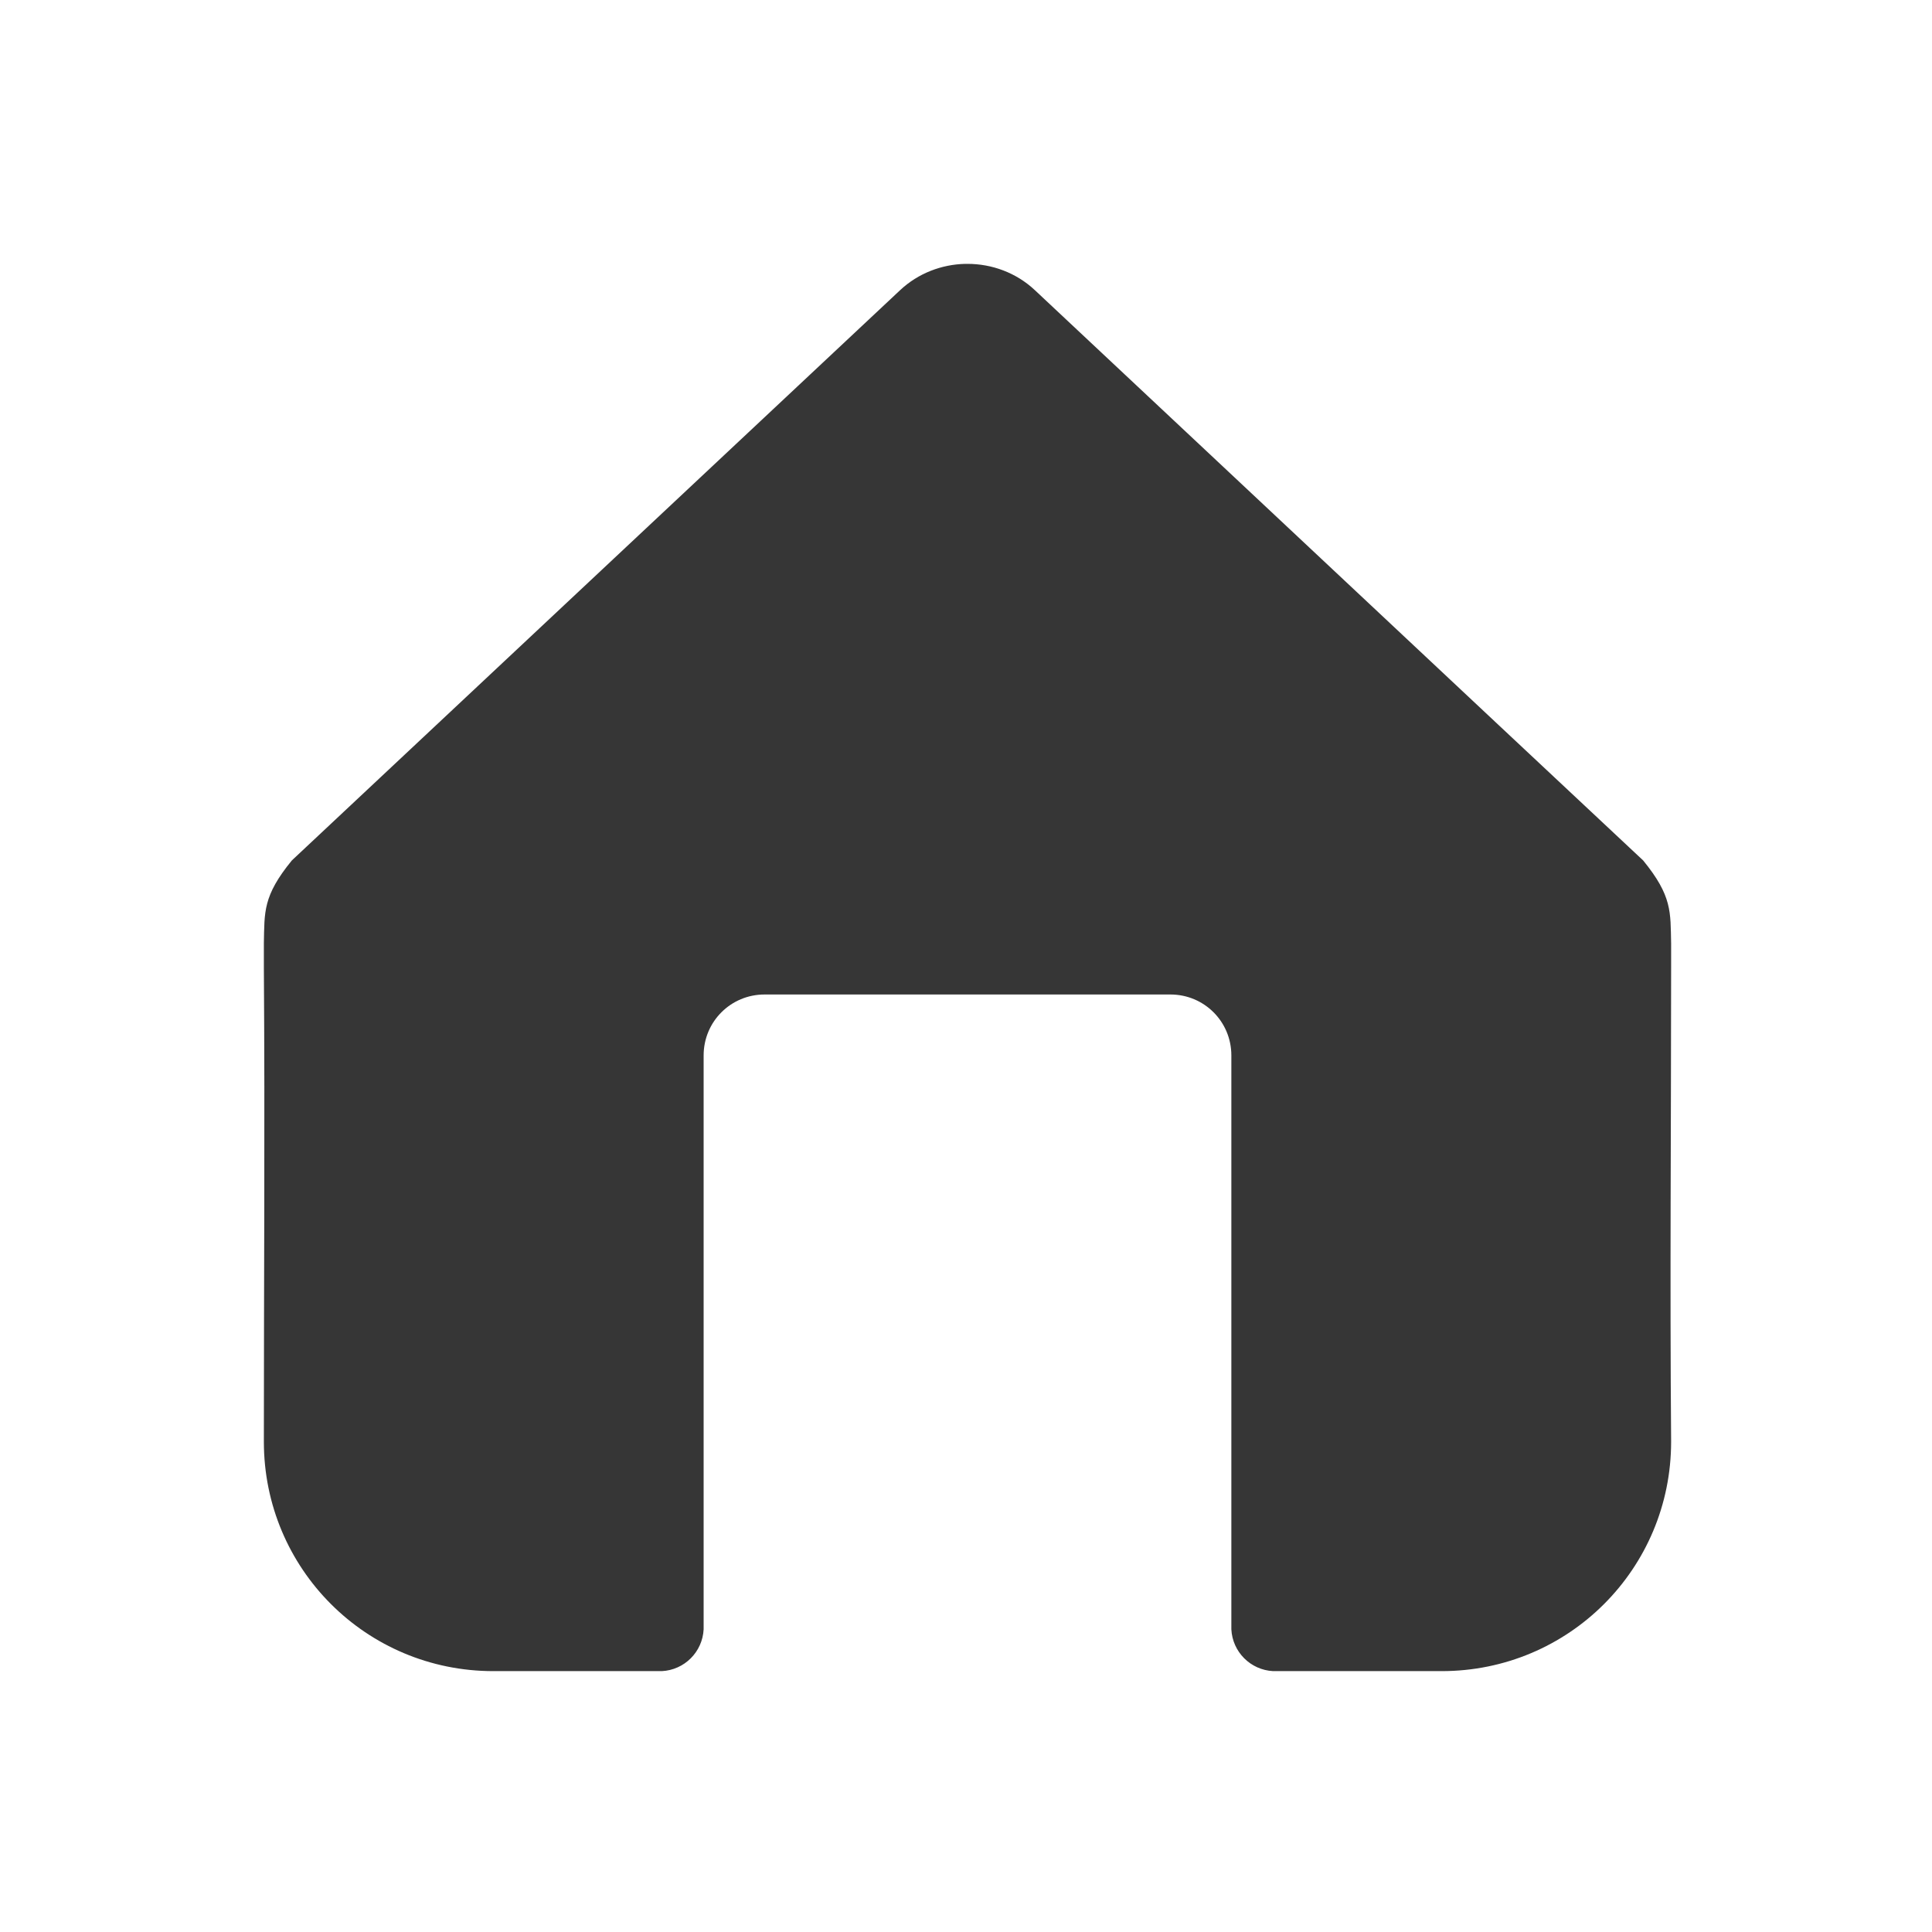 <?xml version="1.0" encoding="UTF-8" standalone="no"?>
<!-- Created with Inkscape (http://www.inkscape.org/) -->

<svg
   width="22"
   height="22"
   viewBox="0 0 5.821 5.821"
   version="1.1"
   id="svg5"
   inkscape:version="1.1 (c4e8f9ed74, 2021-05-24)"
   sodipodi:docname="user-home.svg"
   xmlns:inkscape="http://www.inkscape.org/namespaces/inkscape"
   xmlns:sodipodi="http://sodipodi.sourceforge.net/DTD/sodipodi-0.dtd"
   xmlns="http://www.w3.org/2000/svg"
   xmlns:svg="http://www.w3.org/2000/svg">
  <sodipodi:namedview
     id="namedview7"
     pagecolor="#ffffff"
     bordercolor="#666666"
     borderopacity="1.0"
     inkscape:pageshadow="2"
     inkscape:pageopacity="0.0"
     inkscape:pagecheckerboard="0"
     inkscape:document-units="px"
     showgrid="false"
     units="px"
     height="22px"
     inkscape:zoom="11.313709"
     inkscape:cx="19.622213"
     inkscape:cy="5.3033009"
     inkscape:window-width="1920"
     inkscape:window-height="1009"
     inkscape:window-x="0"
     inkscape:window-y="0"
     inkscape:window-maximized="1"
     inkscape:current-layer="svg5" />
  <defs
     id="defs2">
    <style
       id="current-color-scheme"
       type="text/css">
        .ColorScheme-Text { color:#363636; }
    </style>
  </defs>
  <path
     id="rect846-0"
     style="fill:currentColor;stroke-width:1.175"
     class="ColorScheme-Text"
     d="M 10.975 3 C 10.707 3.006 10.44 3.106 10.234 3.299 L 3.318 9.783 C 2.987 10.188 3.008 10.369 3 10.725 L 3 11 C 3.013 12.829 3 14.557 3 16.391 C 3 17.836 4.164 19 5.609 19 L 7.525 19 C 7.782 18.987 7.987 18.782 8 18.525 L 8 12 C 8 11.615 8.309 11.307 8.693 11.307 L 13.307 11.307 C 13.691 11.307 14 11.615 14 12 L 14 18.525 C 14.013 18.782 14.218 18.987 14.475 19 L 16.391 19 C 17.836 19 19 17.836 19 16.391 C 18.985 14.554 19 12.816 19 11 L 19 10.725 C 18.992 10.369 19.013 10.188 18.682 9.783 L 17.037 8.242 L 11.766 3.299 C 11.554 3.1 11.277 3 11 3 C 10.991 3 10.983 3 10.975 3 z "
     transform="scale(0.265)" />
</svg>

